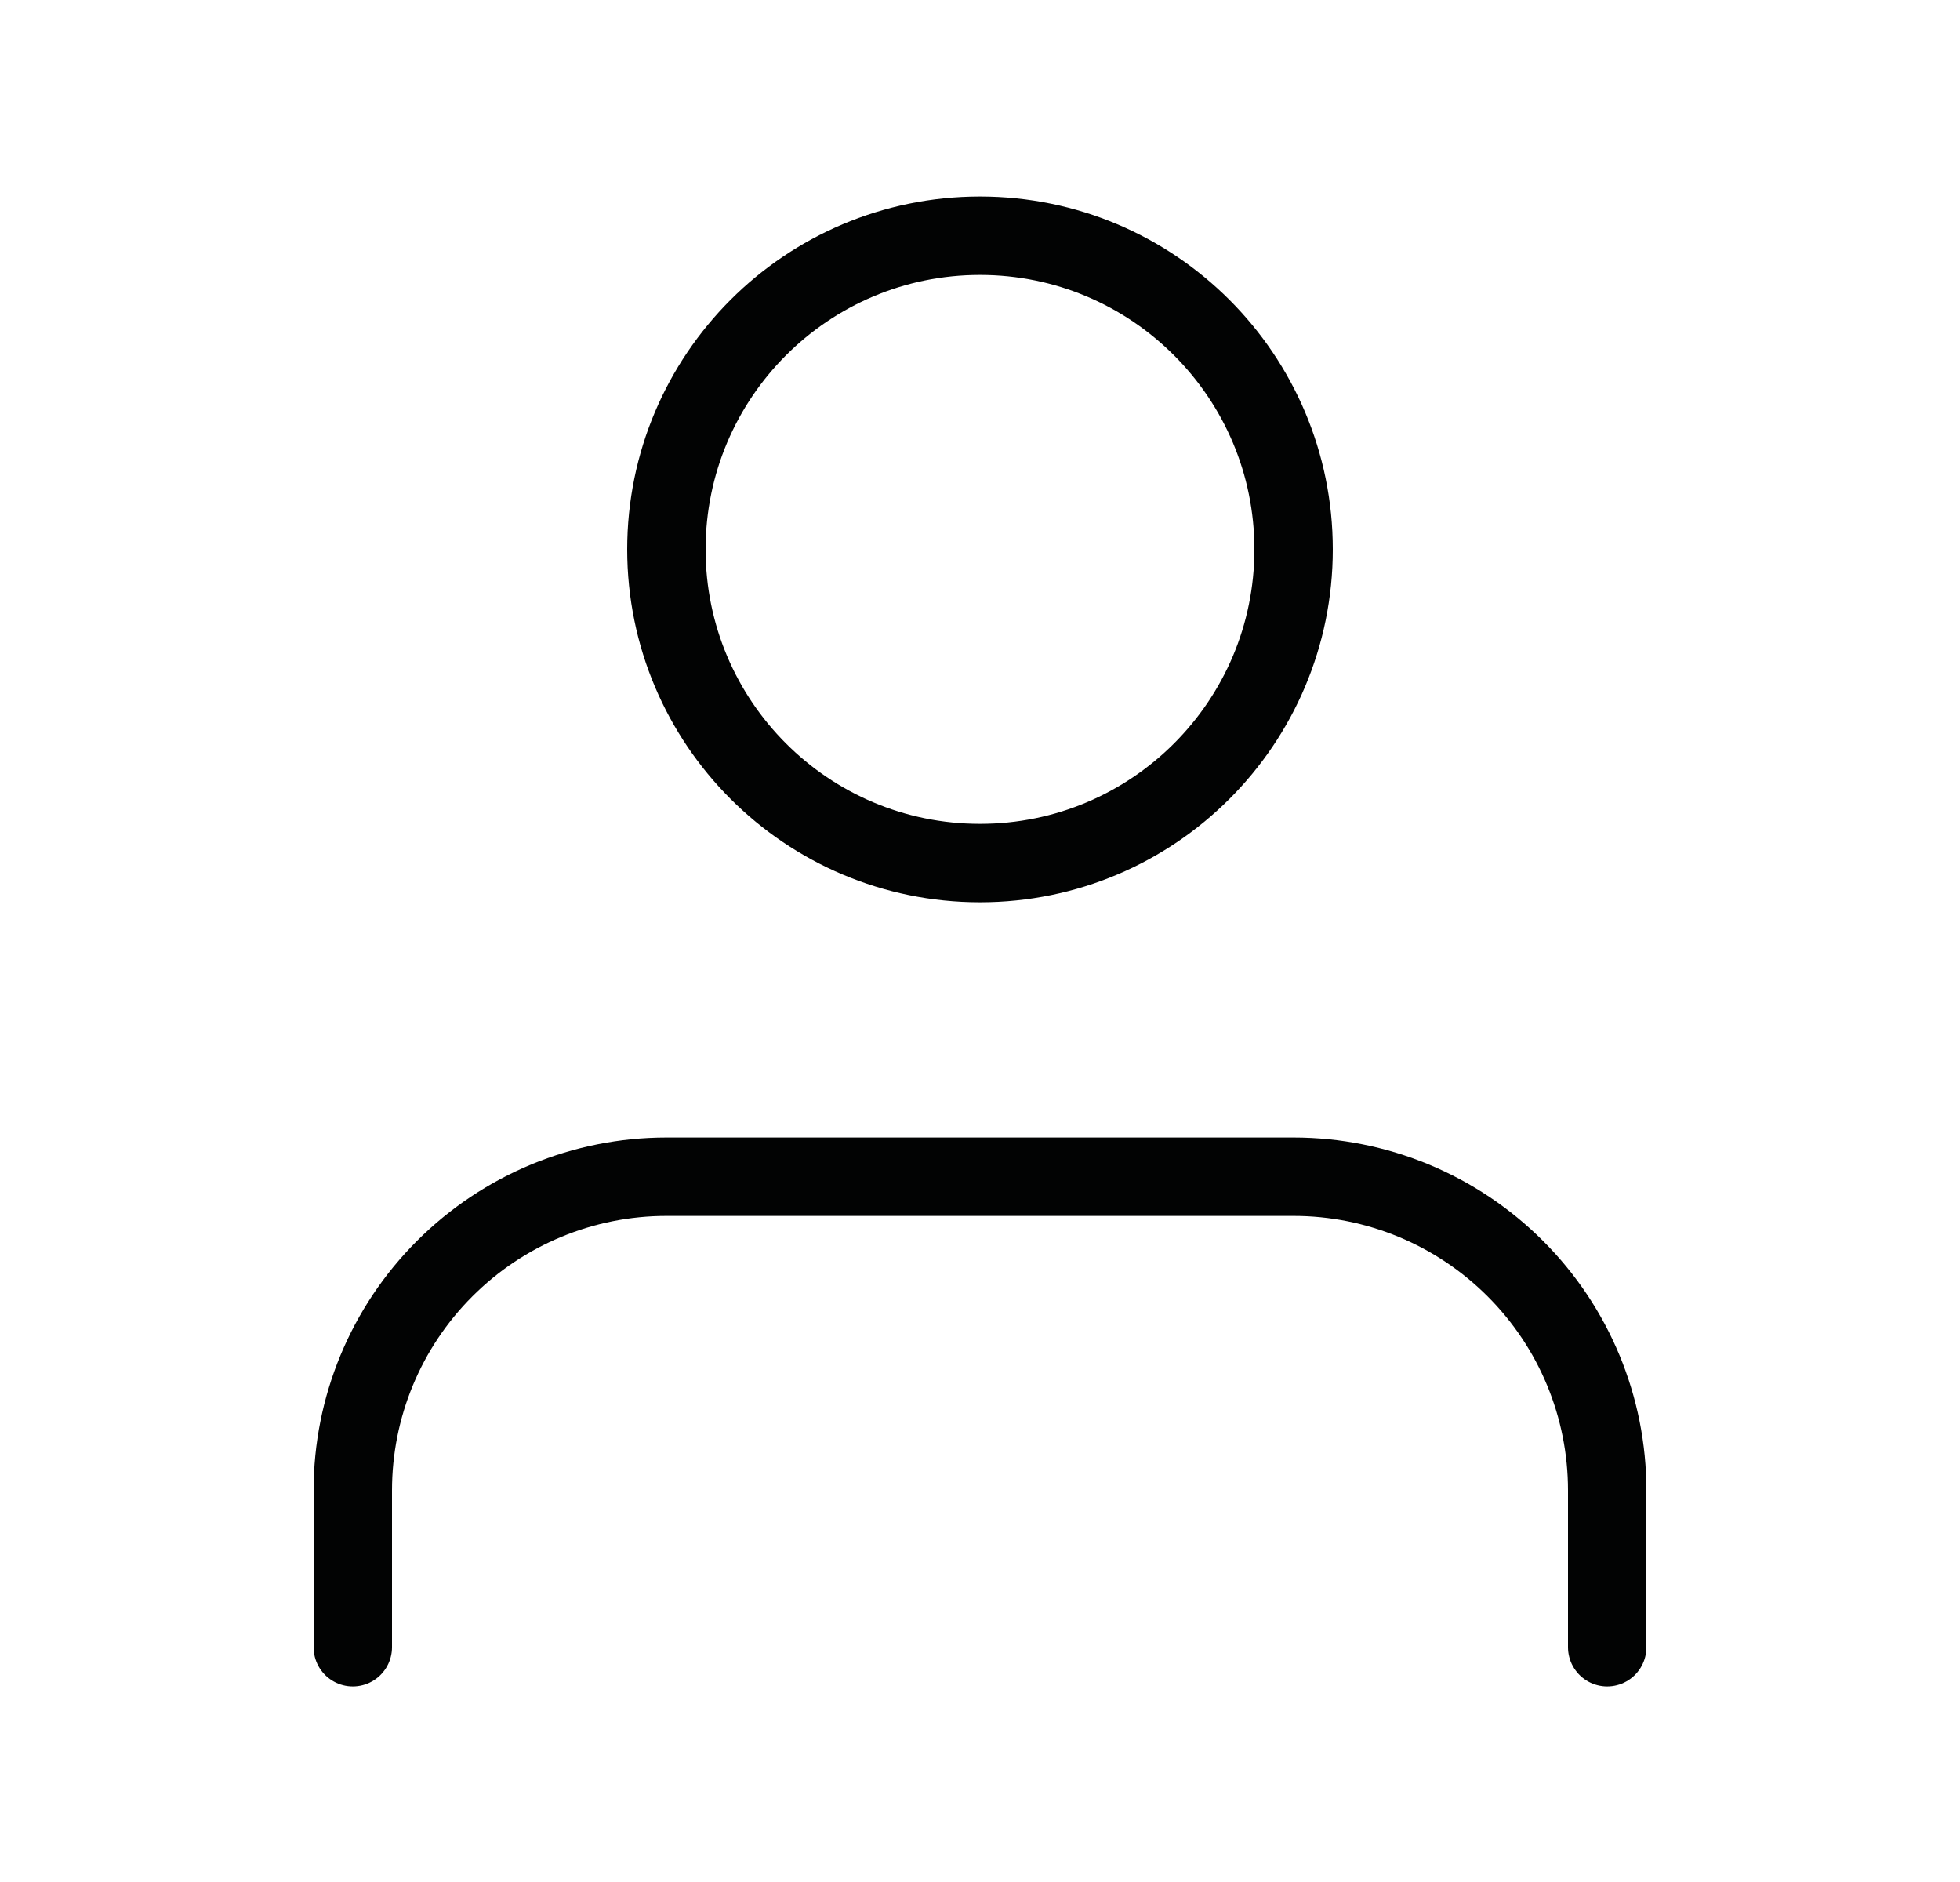 <svg width="25" height="24" viewBox="0 0 25 24" fill="none" xmlns="http://www.w3.org/2000/svg">
<path d="M20.5 21.006V19.006C20.5 17.945 20.079 16.928 19.328 16.178C18.578 15.428 17.561 15.006 16.5 15.006H8.5C7.439 15.006 6.422 15.428 5.672 16.178C4.921 16.928 4.5 17.945 4.5 19.006V21.006" stroke="#020303" stroke-linecap="round" stroke-linejoin="round"/>
<path d="M12.5 11.006C14.709 11.006 16.5 9.215 16.5 7.006C16.5 4.797 14.709 3.006 12.5 3.006C10.291 3.006 8.5 4.797 8.5 7.006C8.5 9.215 10.291 11.006 12.5 11.006Z" stroke="#020303" stroke-linecap="round" stroke-linejoin="round"/>
</svg>
